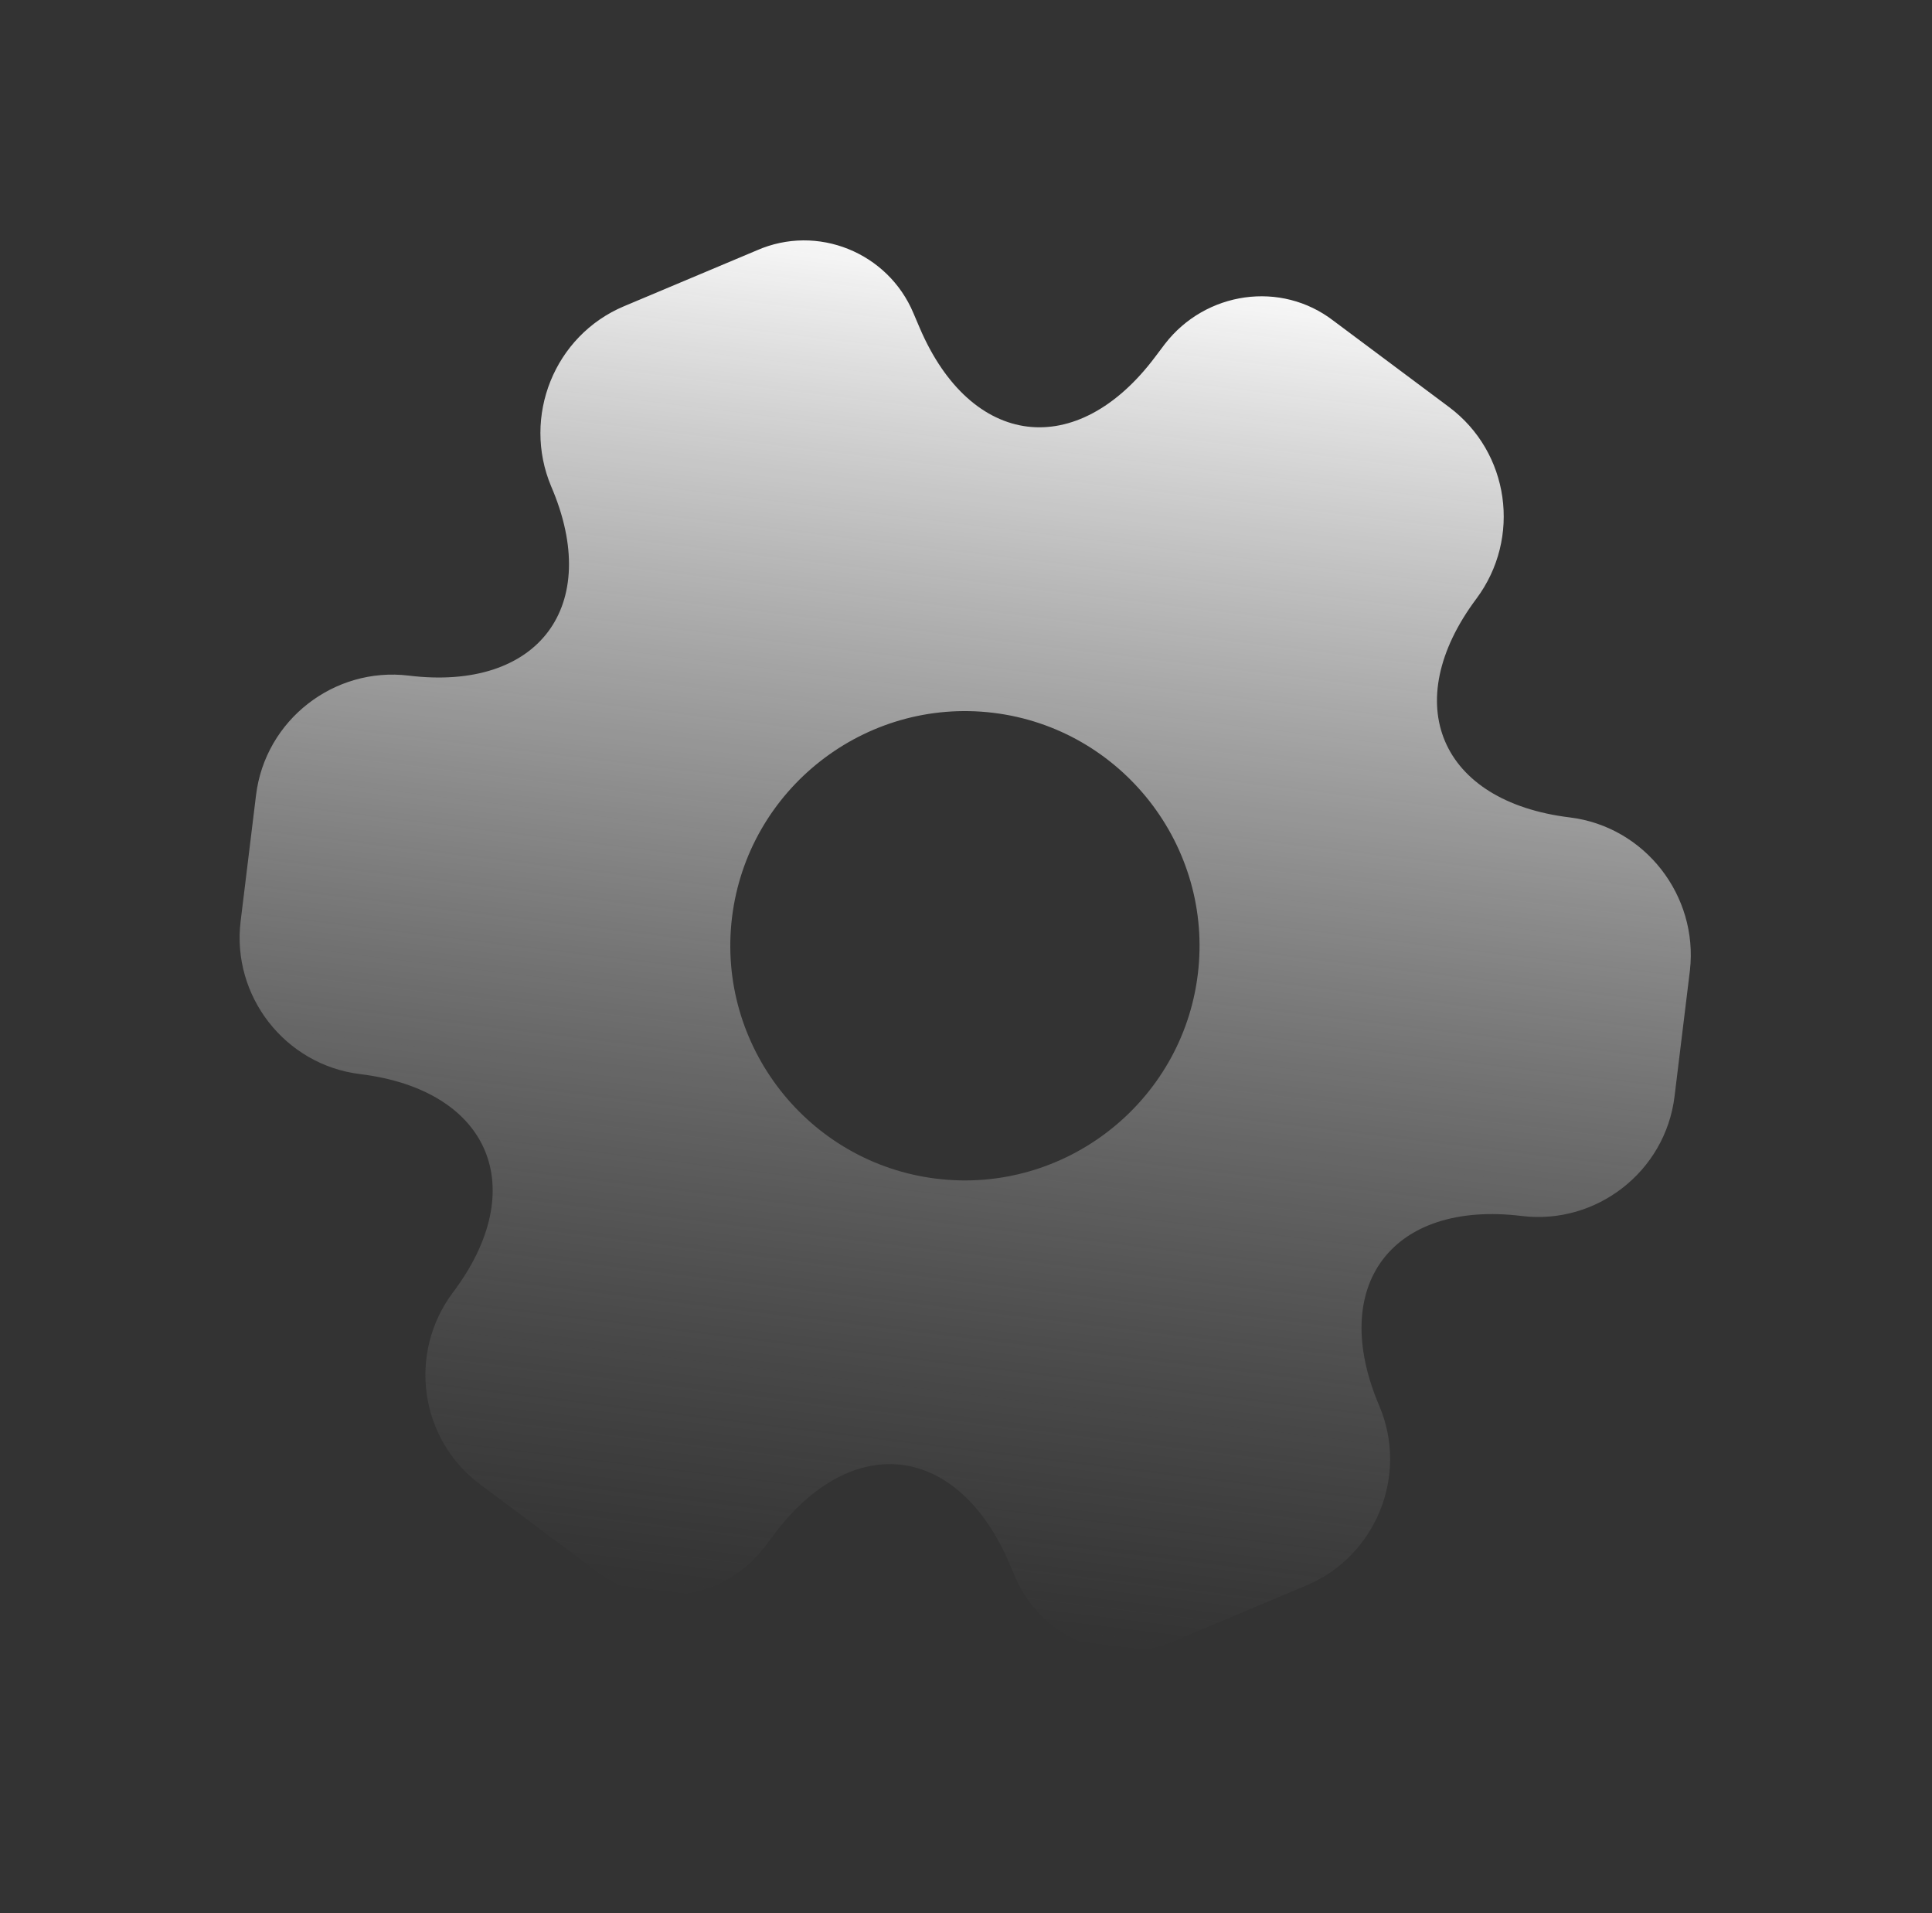 <svg width="800" height="792" viewBox="0 0 800 792" fill="none" xmlns="http://www.w3.org/2000/svg">
<rect x="0" y="0" width="800" height="792" fill="#333333" stroke="none"/>
<path d="M649.976 338.414C596.268 331.855 578.949 291.193 611.343 247.868C630.07 222.75 625.075 187.206 599.957 168.479L552.21 132.835C530.472 116.026 499.191 120.638 482.382 142.377L478.43 147.616C446.036 190.941 402.12 185.578 380.807 135.695L378.231 129.658C367.741 104.586 338.49 92.582 313.345 103.666L258.424 126.773C229.538 138.906 216.1 172.499 228.232 201.386C249.582 250.972 222.986 286.272 169.279 279.714C138.419 275.945 109.821 298.051 106.016 329.207L99.639 381.431C95.87 412.291 117.976 440.889 149.132 444.694C202.84 451.252 220.159 491.914 187.468 535.203C168.741 560.321 173.737 595.865 198.854 614.592L246.601 650.236C268.339 667.045 299.62 662.433 316.429 640.694L320.381 635.455C352.775 592.13 396.691 597.493 418.004 647.376L420.58 653.413C431.663 678.557 460.915 690.561 486.059 679.478L540.98 656.371C569.867 644.238 583.305 610.644 571.136 582.055C549.823 532.171 576.419 496.872 630.126 503.43C660.986 507.198 689.584 485.093 693.389 453.937L699.766 401.713C703.238 370.817 681.132 342.218 649.976 338.414ZM387.778 487.99C334.664 481.504 296.632 432.892 303.118 379.777C309.604 326.663 358.216 288.632 411.33 295.118C464.444 301.604 502.476 350.216 495.99 403.33C489.504 456.444 440.892 494.476 387.778 487.99Z" fill="url(#paint0_linear_2369_2720)"/>
<defs>
<linearGradient id="paint0_linear_2369_2720" x1="433.904" y1="111.494" x2="365.501" y2="671.649" gradientUnits="userSpaceOnUse">
<stop stop-color="white" stop-opacity="0.96"/>
<stop offset="1" stop-color="#999999" stop-opacity="0"/>
</linearGradient>
</defs>
</svg>
